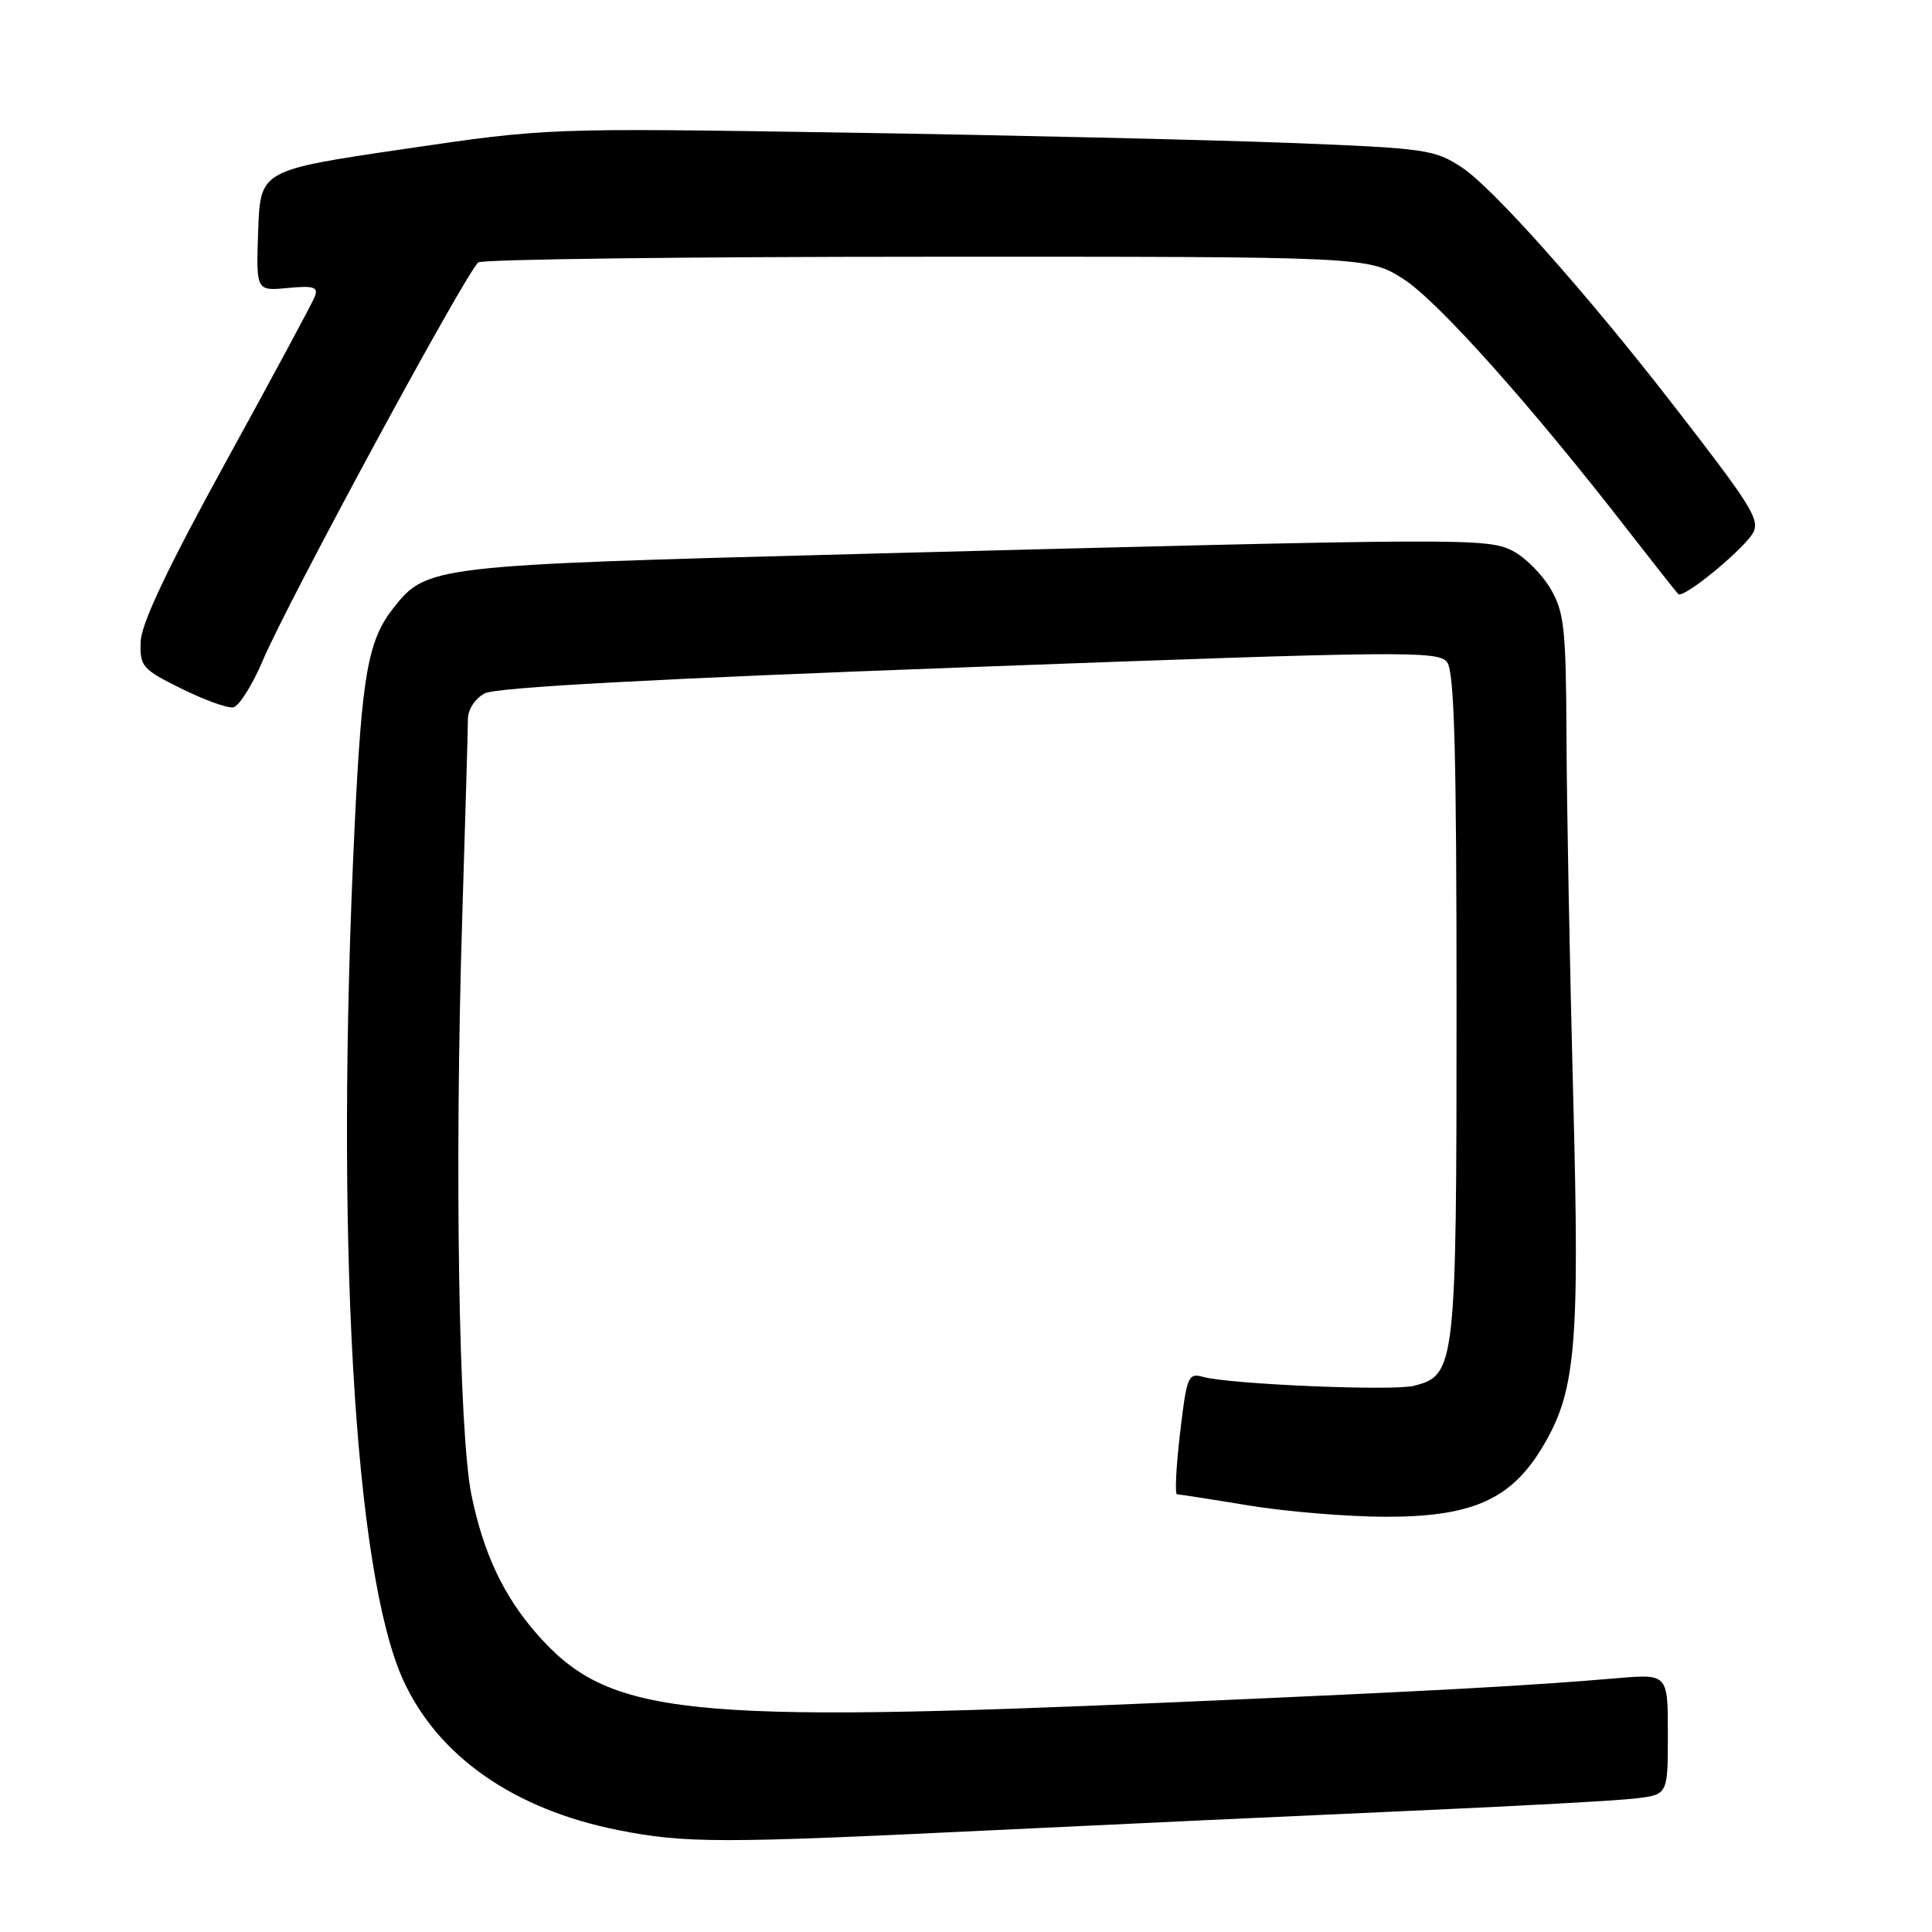 <?xml version="1.0" encoding="UTF-8" standalone="no"?>
<!DOCTYPE svg PUBLIC "-//W3C//DTD SVG 1.1//EN" "http://www.w3.org/Graphics/SVG/1.1/DTD/svg11.dtd" >
<svg xmlns="http://www.w3.org/2000/svg" xmlns:xlink="http://www.w3.org/1999/xlink" version="1.1" viewBox="0 0 256 256">
 <g >
 <path fill="currentColor"
d=" M 131.00 242.54 C 147.78 241.73 172.97 240.56 187.00 239.94 C 201.03 239.32 214.41 238.59 216.75 238.30 C 221.00 237.79 221.00 237.79 221.00 229.79 C 221.00 221.80 221.00 221.80 214.25 222.37 C 202.46 223.38 190.37 224.04 156.00 225.54 C 90.32 228.40 80.68 227.37 71.14 216.51 C 66.73 211.48 64.06 205.83 62.48 198.14 C 60.78 189.91 60.22 154.54 61.25 121.50 C 61.66 108.30 62.00 96.50 62.00 95.29 C 62.00 94.02 62.95 92.56 64.22 91.88 C 65.71 91.08 86.63 89.95 128.47 88.40 C 185.95 86.26 190.59 86.22 191.75 87.74 C 192.71 89.00 193.00 99.70 193.00 133.24 C 193.00 181.13 192.88 182.24 187.33 183.63 C 184.50 184.34 162.85 183.42 159.40 182.44 C 157.44 181.89 157.24 182.39 156.36 189.92 C 155.84 194.37 155.66 198.00 155.96 198.00 C 156.26 198.01 160.55 198.67 165.50 199.49 C 170.45 200.30 178.57 200.97 183.54 200.98 C 194.92 201.00 200.10 198.75 204.23 192.00 C 208.83 184.47 209.34 178.76 208.45 145.00 C 208.01 128.22 207.61 107.08 207.57 98.00 C 207.51 83.25 207.28 81.13 205.45 78.00 C 204.32 76.08 202.07 73.83 200.45 73.00 C 197.05 71.27 194.42 71.29 113.50 73.41 C 57.20 74.89 56.53 74.96 52.11 80.59 C 48.76 84.85 47.95 89.40 46.99 109.50 C 44.38 164.12 46.91 208.37 53.44 222.65 C 58.05 232.73 68.11 239.75 81.87 242.49 C 90.75 244.26 95.39 244.26 131.00 242.54 Z  M 34.83 87.50 C 38.13 79.70 61.95 35.72 63.39 34.77 C 64.00 34.36 90.79 34.02 122.91 34.02 C 181.32 34.00 181.32 34.00 186.00 37.00 C 190.52 39.90 202.89 53.74 215.68 70.23 C 219.08 74.61 222.09 78.42 222.37 78.71 C 223.08 79.42 231.68 72.27 232.41 70.36 C 233.07 68.65 231.75 66.59 221.59 53.50 C 210.16 38.77 197.82 24.91 193.74 22.21 C 190.10 19.80 188.96 19.64 170.71 18.93 C 160.14 18.53 133.72 17.91 112.00 17.57 C 72.50 16.95 72.50 16.95 53.50 19.75 C 34.50 22.55 34.50 22.55 34.21 30.55 C 33.93 38.56 33.93 38.56 38.12 38.16 C 41.56 37.83 42.20 38.03 41.72 39.29 C 41.40 40.12 36.10 49.97 29.95 61.16 C 22.26 75.16 18.73 82.59 18.64 85.00 C 18.51 88.29 18.83 88.67 24.00 91.23 C 27.02 92.73 30.13 93.86 30.90 93.73 C 31.66 93.60 33.43 90.80 34.83 87.50 Z "/>
</g>
</svg>